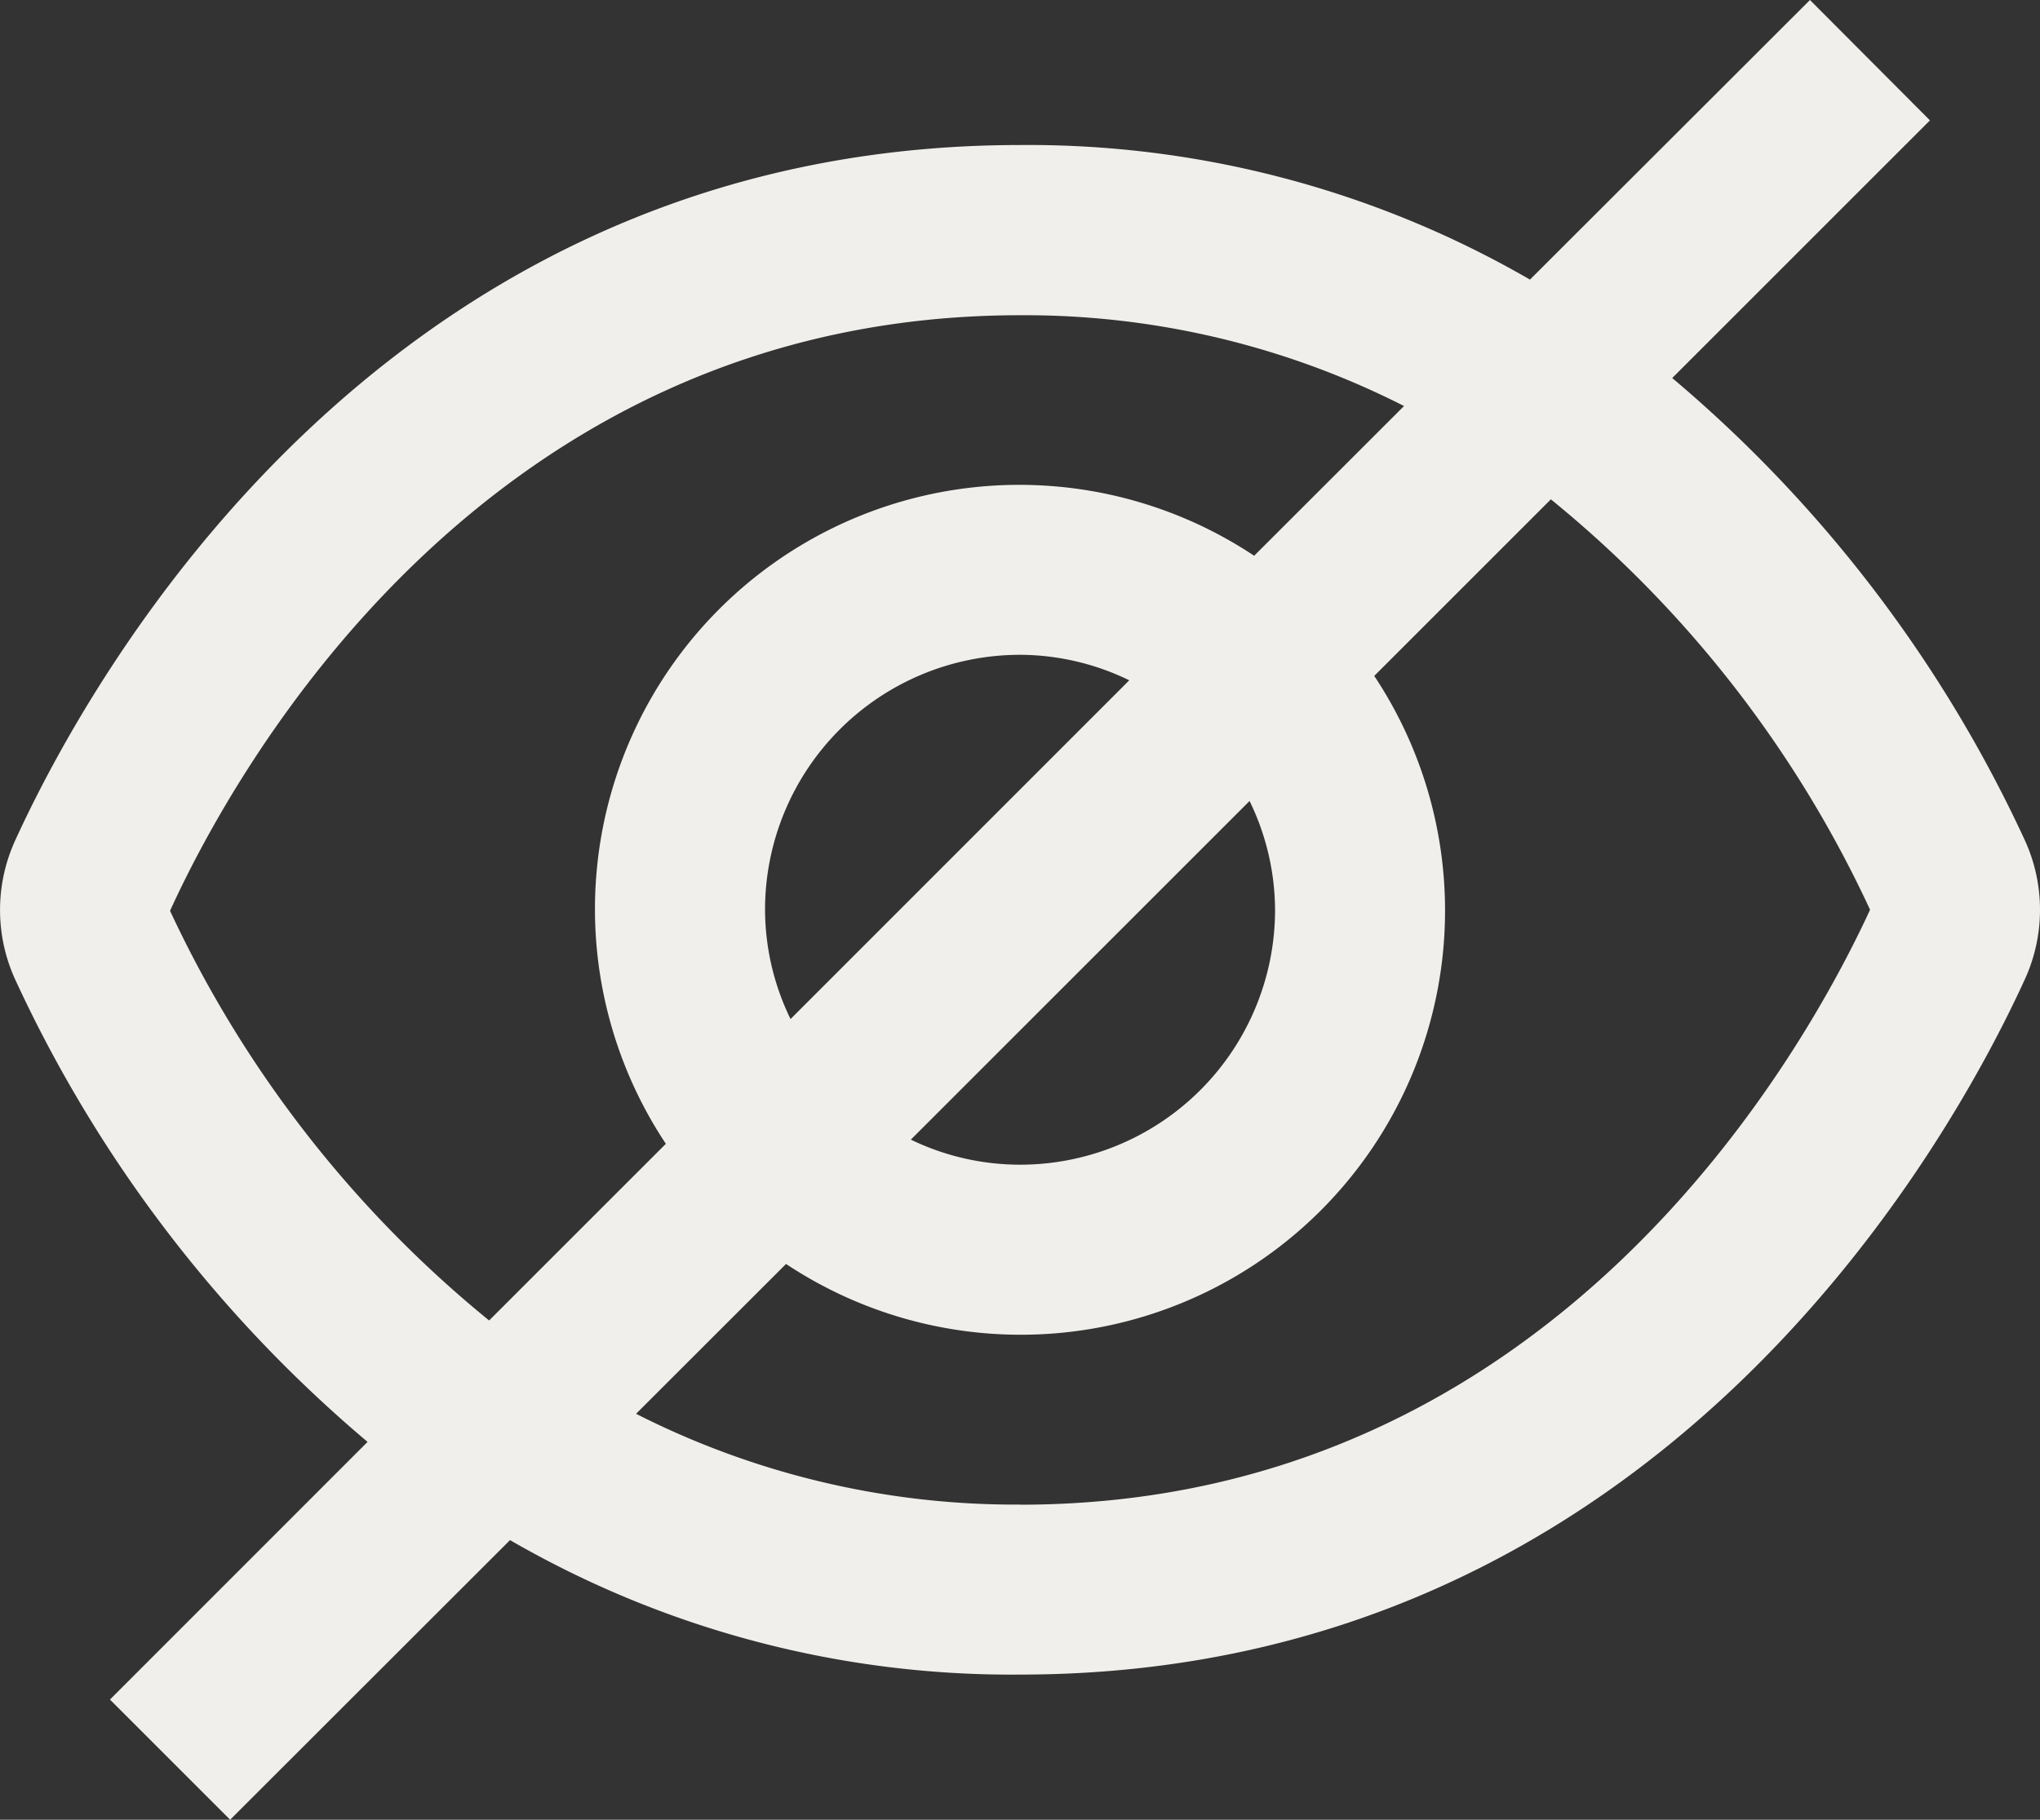 <svg xmlns="http://www.w3.org/2000/svg" width="19.519" height="17.416" viewBox="0 0 19.519 17.416">
  <rect x="0" y="0" width="19.519" height="17.416" fill="#333333" stroke="none"/>
  <g id="_01_align_center" data-name="01 align center" transform="translate(0 -1.293)">
    <path id="Trazado_4" data-name="Trazado 4" d="M19.374,9.335h0A12.8,12.8,0,0,0,16,4.911l2.466-2.466L17.318,1.293,14.639,3.969A9.583,9.583,0,0,0,9.76,2.681c-6.1,0-8.9,5.092-9.614,6.654a1.6,1.6,0,0,0,0,1.334,12.8,12.8,0,0,0,3.371,4.424L1.052,17.559l1.15,1.15L4.88,16.033a9.583,9.583,0,0,0,4.88,1.287c6.1,0,8.9-5.092,9.614-6.654A1.6,1.6,0,0,0,19.374,9.335ZM1.627,10.01c.61-1.338,3-5.7,8.133-5.7a8.009,8.009,0,0,1,3.674.869L12,6.612A4.06,4.06,0,0,0,6.371,12.24L4.68,13.931A11.1,11.1,0,0,1,1.627,10.01ZM12.2,10a2.44,2.44,0,0,1-2.44,2.44A2.4,2.4,0,0,1,8.715,12.2l3.241-3.241A2.4,2.4,0,0,1,12.2,10ZM7.32,10a2.44,2.44,0,0,1,2.44-2.44,2.4,2.4,0,0,1,1.045.244L7.564,11.046A2.4,2.4,0,0,1,7.32,10Zm2.44,5.693a8.009,8.009,0,0,1-3.674-.869L7.521,13.39a4.06,4.06,0,0,0,5.628-5.628l1.69-1.69A11.048,11.048,0,0,1,17.893,10C17.271,11.349,14.877,15.694,9.76,15.694Z" fill="#f1efec"/>
  </g>
</svg>

